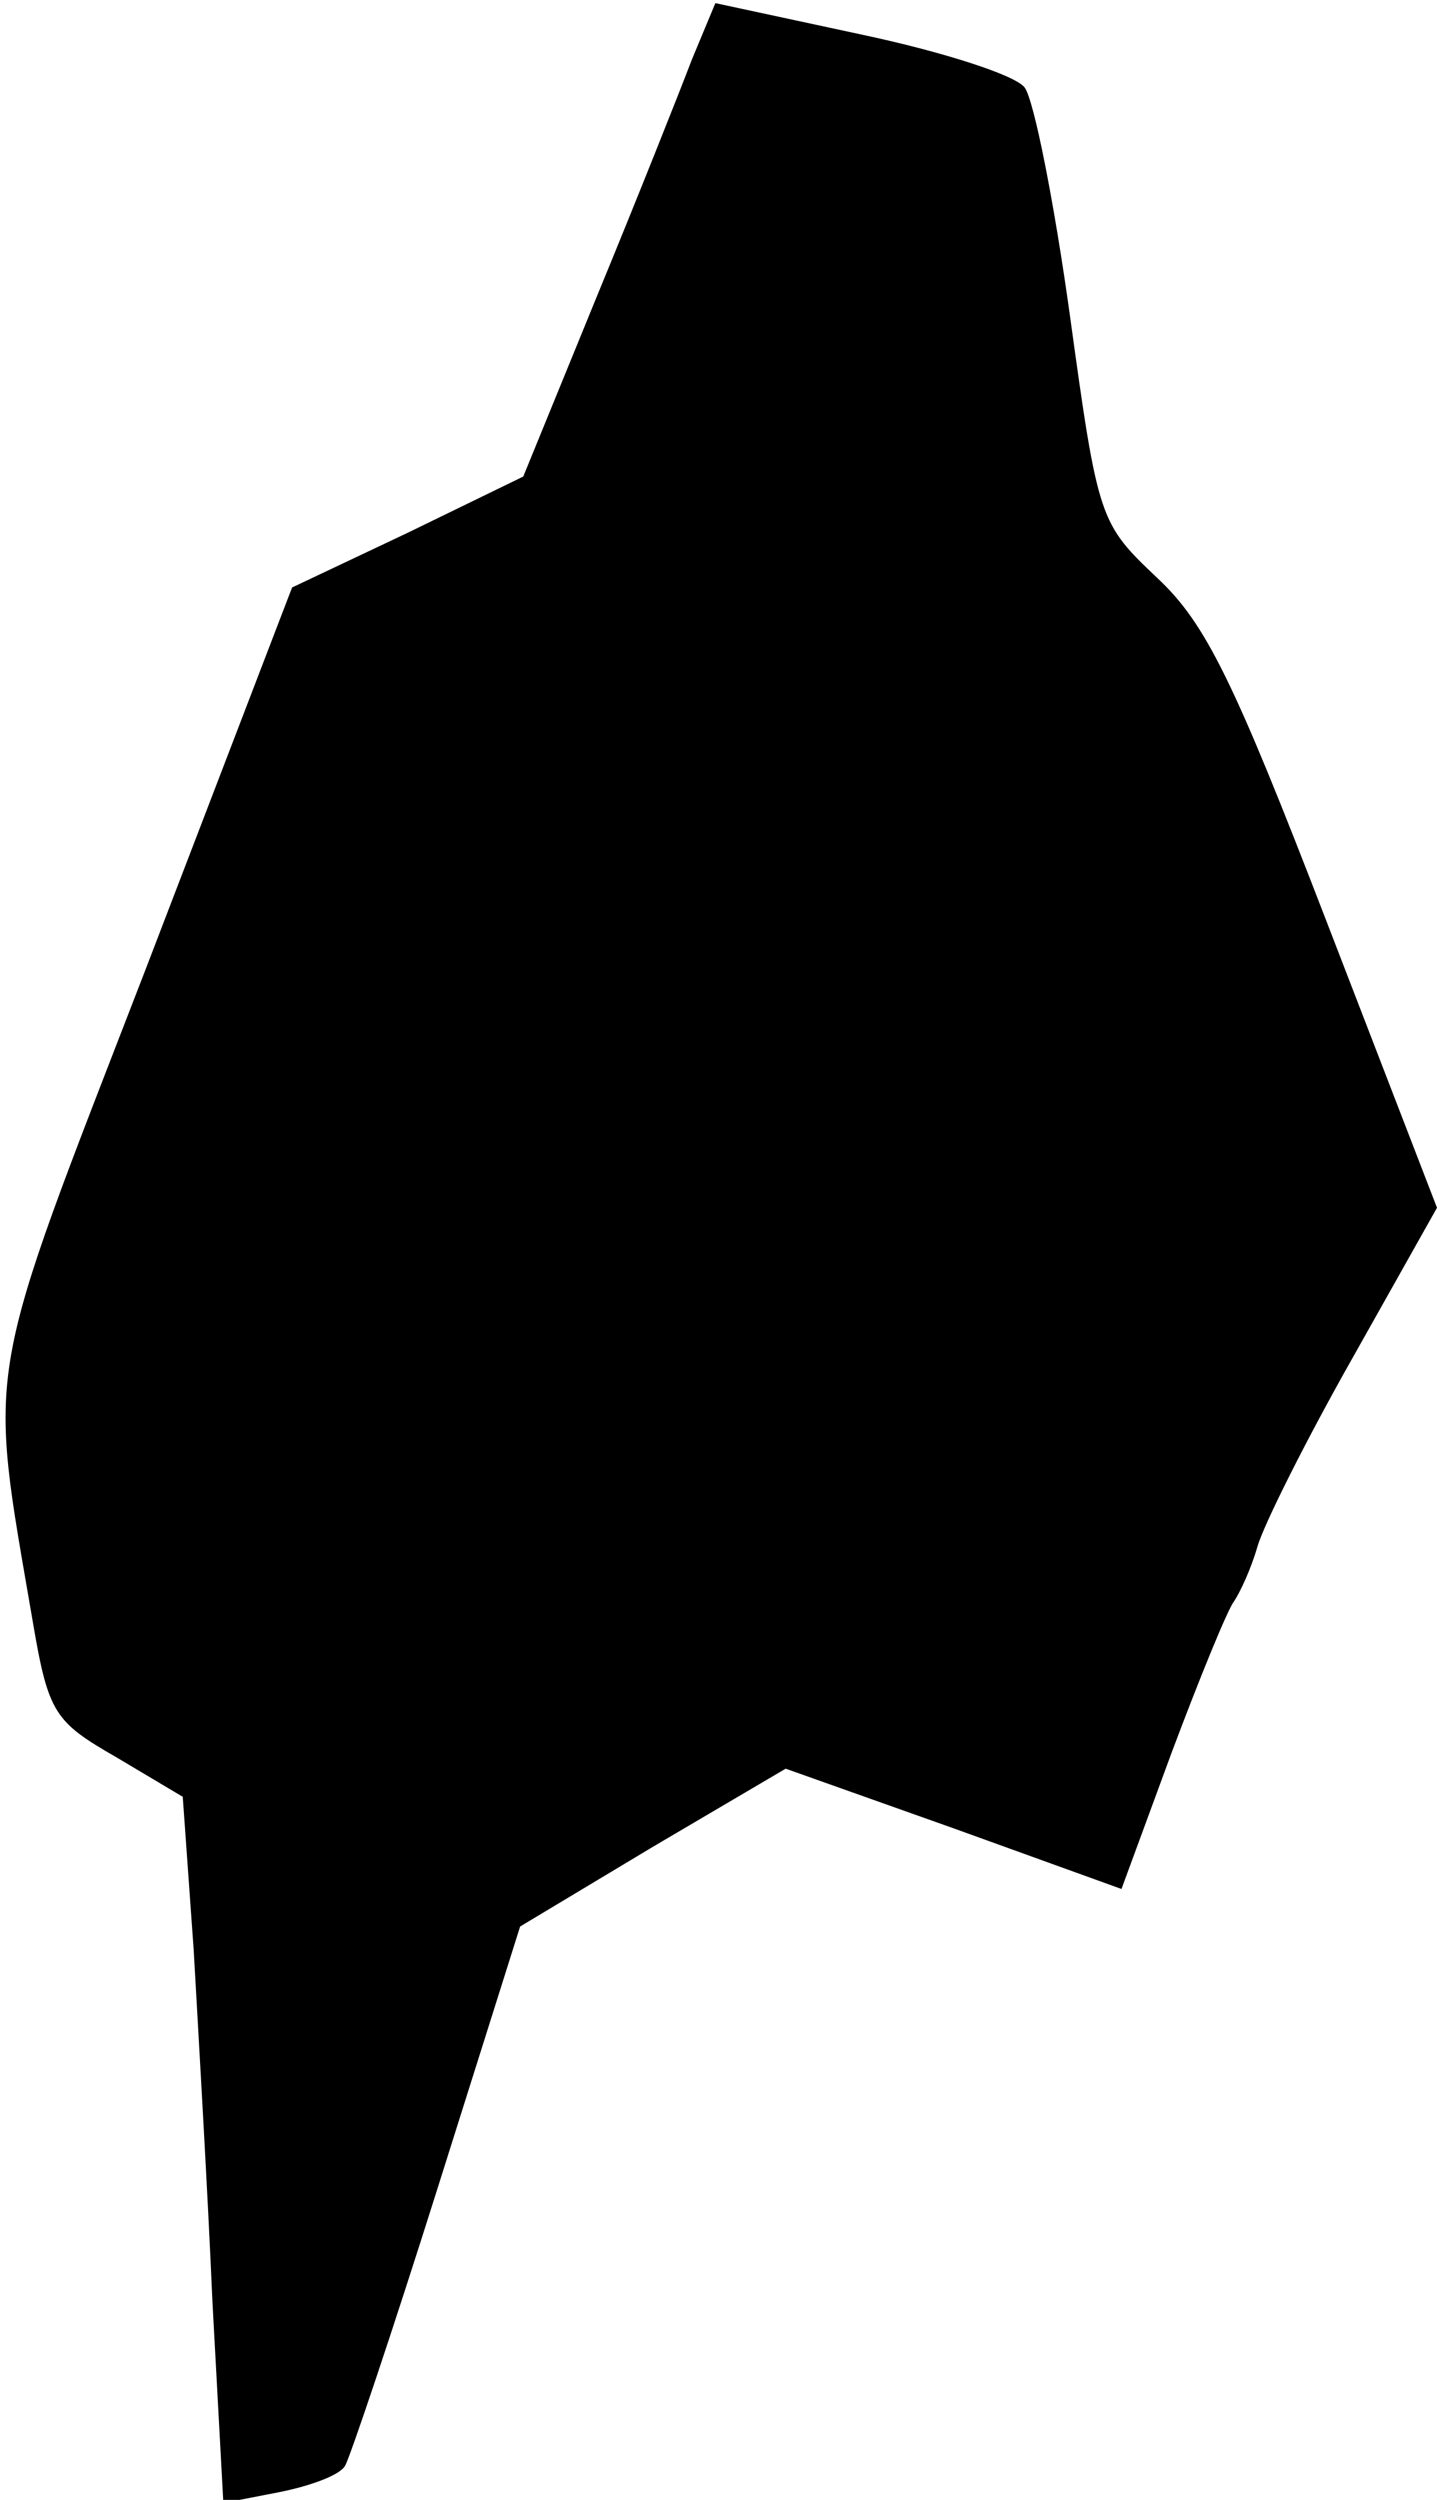 <?xml version="1.0" standalone="no"?>
<!DOCTYPE svg PUBLIC "-//W3C//DTD SVG 20010904//EN"
 "http://www.w3.org/TR/2001/REC-SVG-20010904/DTD/svg10.dtd">
<svg version="1.0" xmlns="http://www.w3.org/2000/svg"
 width="92pt" height="160pt" viewBox="0 0 92 160"
 preserveAspectRatio="xMidYMid meet">
<g transform="translate(0,160) scale(0.1,-0.1)"
fill="#000000" stroke="none">
<path fill="#000000" stroke="none" d="M443 1562 c-8 -21 -35 -89 -61 -152
l-47 -115 -74 -36 -74 -35 -94 -245 c-104 -269 -101 -248 -72 -417 10 -59 14
-64 54 -87 l42 -25 7 -98 c3 -53 9 -155 12 -225 l7 -129 36 7 c20 4 39 11 42
17 3 5 30 85 59 177 l53 168 85 51 85 50 107 -38 108 -39 32 87 c18 48 36 92
40 97 4 6 11 21 15 35 4 14 31 68 61 121 l54 96 -71 184 c-59 153 -77 190
-108 219 -37 35 -38 37 -56 168 -10 72 -23 138 -29 146 -6 8 -53 23 -105 34
l-93 20 -15 -36z"/>
</g>
</svg>
